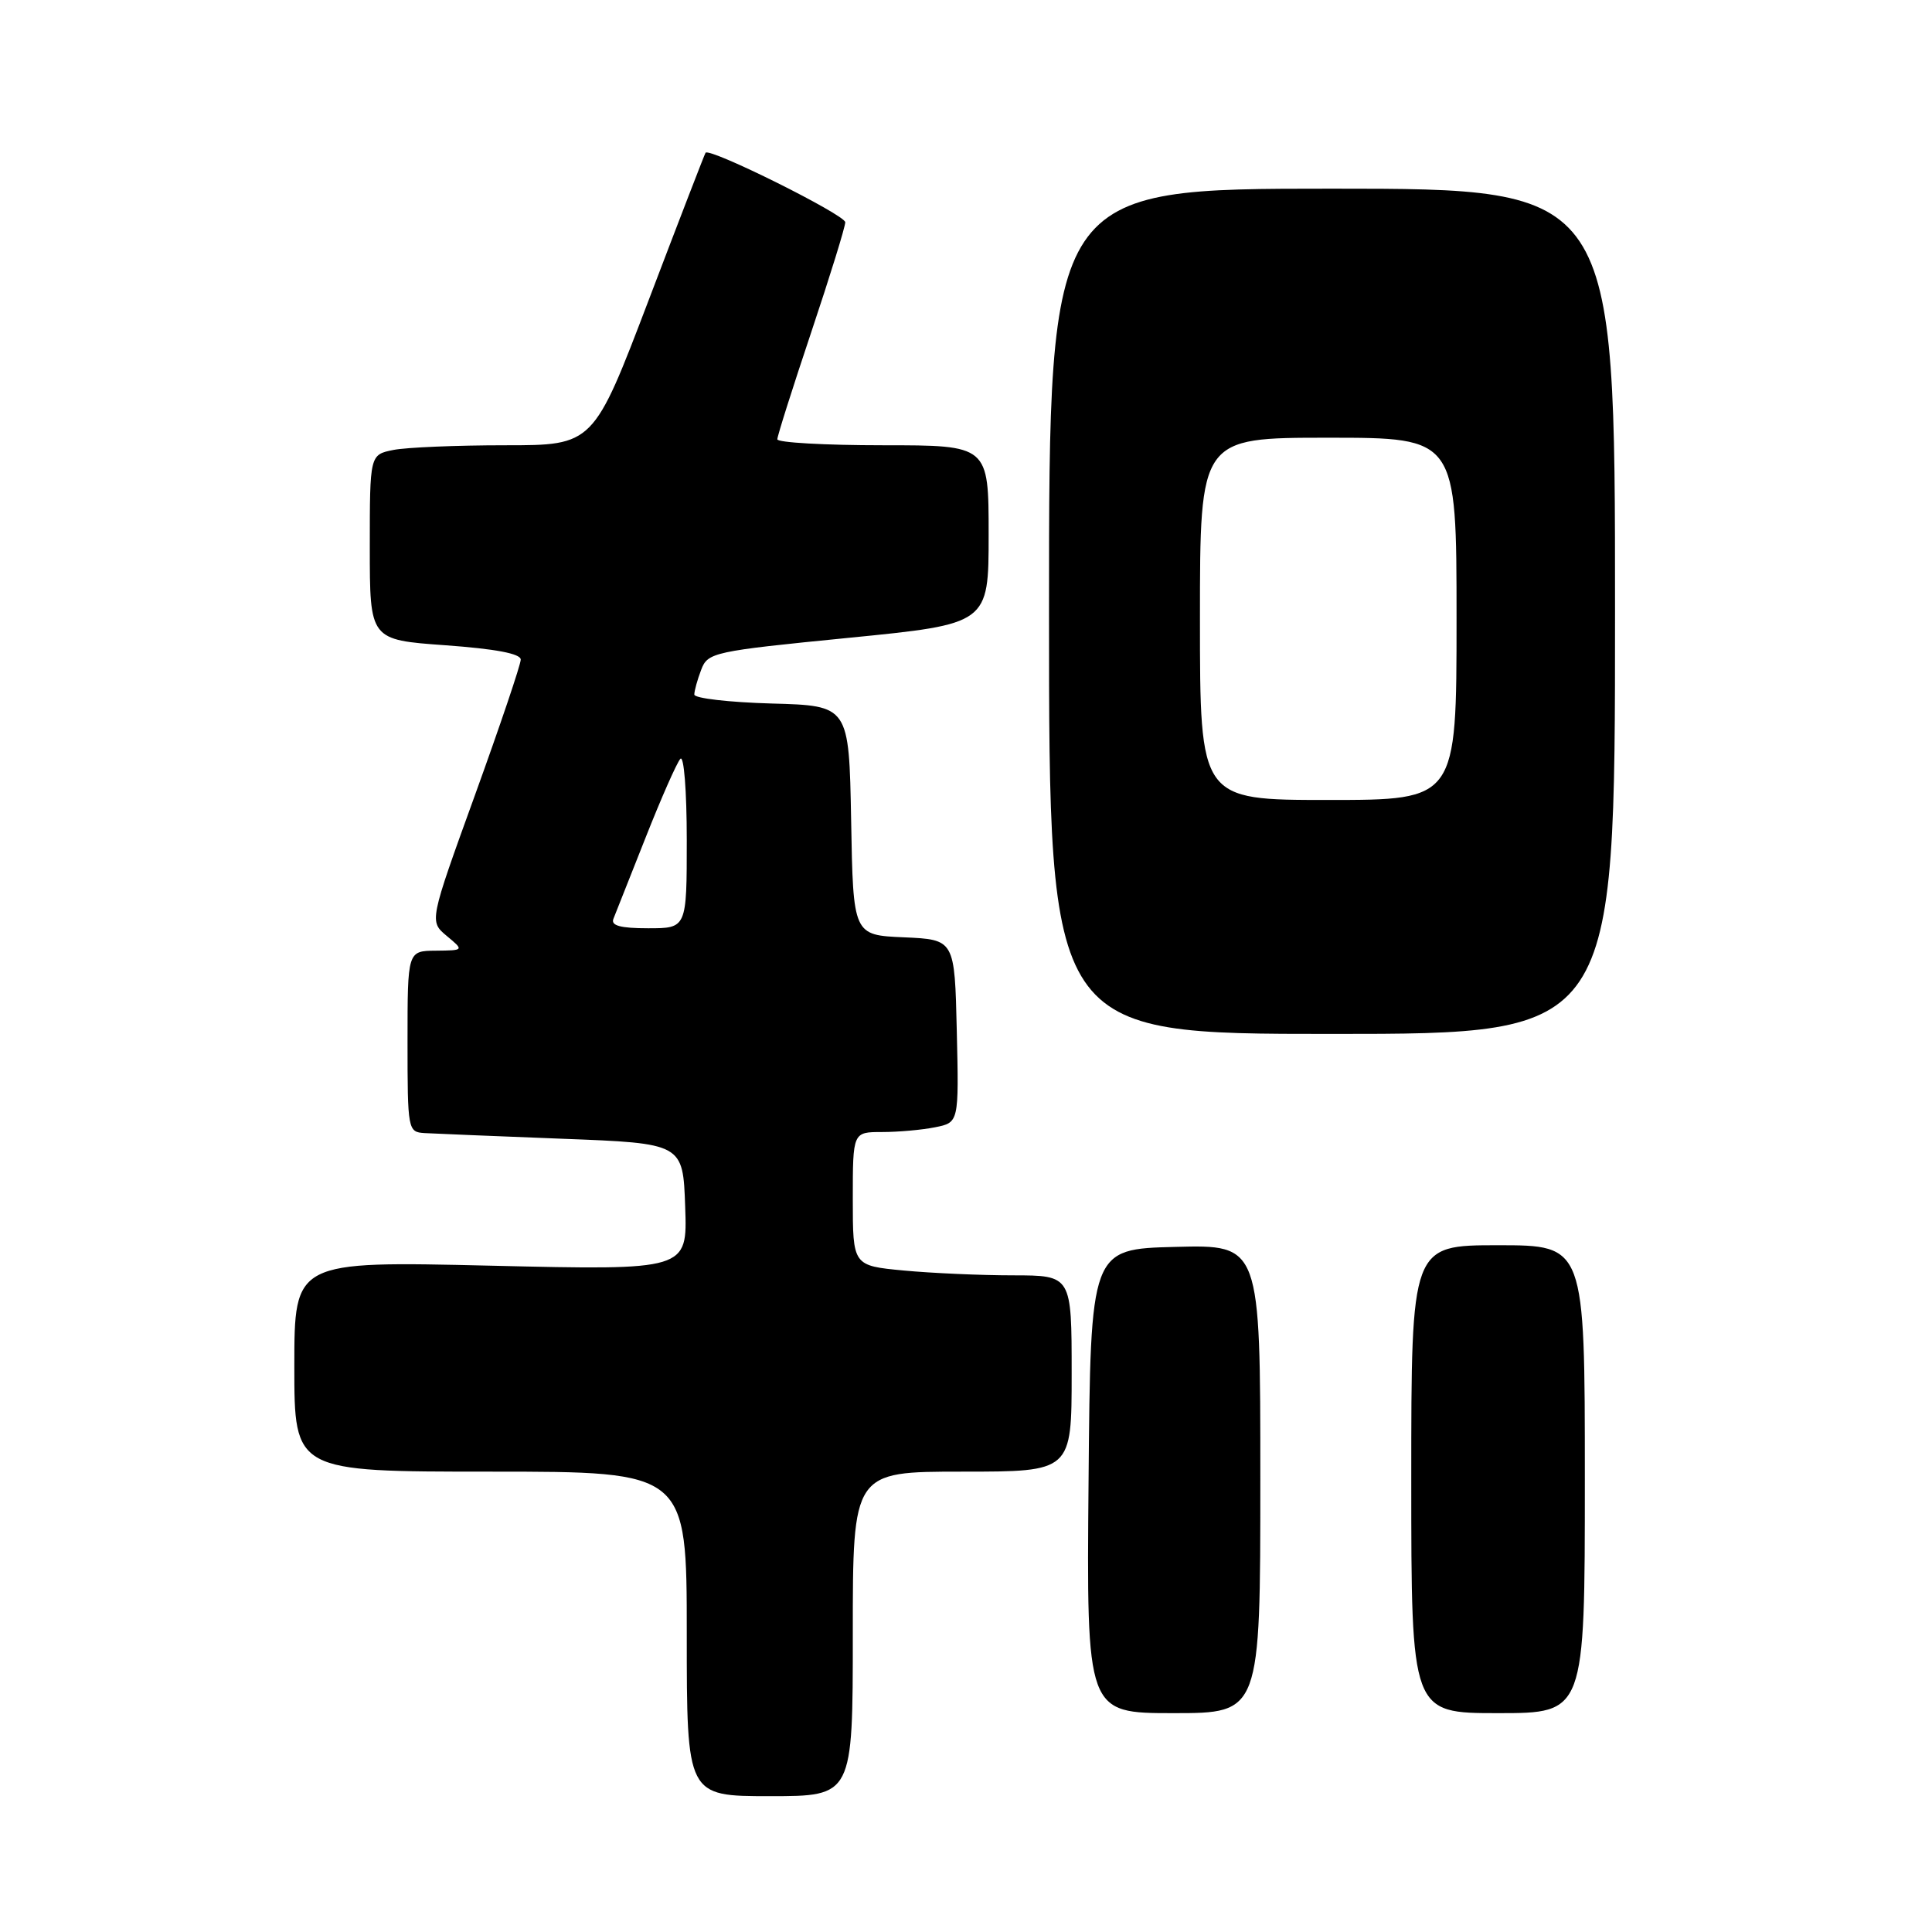 <?xml version="1.0" encoding="UTF-8" standalone="no"?>
<!DOCTYPE svg PUBLIC "-//W3C//DTD SVG 1.1//EN" "http://www.w3.org/Graphics/SVG/1.1/DTD/svg11.dtd" >
<svg xmlns="http://www.w3.org/2000/svg" xmlns:xlink="http://www.w3.org/1999/xlink" version="1.1" viewBox="0 0 256 256">
 <g >
 <path fill="currentColor"
d=" M 113.00 216.50 C 113.00 195.00 113.00 195.00 127.50 195.00 C 142.00 195.00 142.00 195.00 142.00 182.00 C 142.00 169.00 142.00 169.00 134.25 168.99 C 129.99 168.99 123.46 168.70 119.75 168.35 C 113.00 167.71 113.00 167.71 113.00 158.86 C 113.00 150.00 113.00 150.00 116.88 150.00 C 119.01 150.00 122.17 149.72 123.90 149.37 C 127.06 148.74 127.06 148.74 126.78 136.62 C 126.50 124.50 126.50 124.50 119.78 124.20 C 113.05 123.91 113.05 123.91 112.78 108.70 C 112.50 93.50 112.50 93.50 102.25 93.22 C 96.61 93.06 92.00 92.53 92.00 92.03 C 92.00 91.54 92.41 90.06 92.91 88.75 C 93.78 86.45 94.51 86.29 112.41 84.52 C 131.00 82.68 131.00 82.68 131.00 70.84 C 131.00 59.00 131.00 59.00 117.00 59.00 C 109.30 59.00 103.00 58.64 103.00 58.21 C 103.00 57.77 105.03 51.38 107.50 44.00 C 109.97 36.62 112.00 30.07 112.00 29.45 C 112.00 28.47 94.04 19.53 93.49 20.24 C 93.38 20.38 89.99 29.16 85.96 39.75 C 78.63 59.00 78.63 59.00 66.94 59.00 C 60.51 59.00 53.84 59.28 52.13 59.62 C 49.00 60.25 49.00 60.25 49.00 72.52 C 49.00 84.78 49.00 84.78 59.00 85.50 C 65.65 85.98 69.00 86.61 69.00 87.40 C 69.00 88.06 66.27 96.13 62.94 105.34 C 56.88 122.08 56.88 122.08 59.19 124.01 C 61.50 125.93 61.50 125.93 57.75 125.97 C 54.00 126.00 54.00 126.00 54.00 138.00 C 54.00 149.74 54.05 150.00 56.25 150.14 C 57.49 150.21 65.70 150.55 74.50 150.89 C 90.50 151.50 90.50 151.50 90.79 159.91 C 91.09 168.32 91.09 168.32 65.04 167.71 C 39.00 167.10 39.00 167.10 39.00 181.05 C 39.00 195.00 39.00 195.00 65.00 195.00 C 91.00 195.00 91.00 195.00 91.00 216.50 C 91.00 238.00 91.00 238.00 102.00 238.00 C 113.00 238.00 113.00 238.00 113.00 216.50 Z  M 167.00 195.97 C 167.00 164.93 167.00 164.93 155.75 165.22 C 144.50 165.50 144.50 165.50 144.24 196.25 C 143.97 227.00 143.97 227.00 155.49 227.00 C 167.00 227.00 167.00 227.00 167.00 195.97 Z  M 210.00 196.00 C 210.00 165.00 210.00 165.00 198.50 165.00 C 187.00 165.00 187.00 165.00 187.00 196.00 C 187.00 227.00 187.00 227.00 198.50 227.00 C 210.00 227.00 210.00 227.00 210.00 196.00 Z  M 214.00 81.00 C 214.00 25.00 214.00 25.00 176.50 25.00 C 139.00 25.00 139.00 25.00 139.00 81.00 C 139.00 137.00 139.00 137.00 176.50 137.00 C 214.00 137.00 214.00 137.00 214.00 81.00 Z  M 81.28 121.75 C 81.55 121.06 83.47 116.22 85.54 111.00 C 87.60 105.78 89.68 101.07 90.15 100.55 C 90.62 100.02 91.00 104.78 91.00 111.30 C 91.00 123.00 91.00 123.00 85.89 123.00 C 82.21 123.00 80.92 122.65 81.28 121.75 Z  M 159.00 82.00 C 159.00 58.00 159.00 58.00 176.00 58.00 C 193.00 58.00 193.00 58.00 193.00 82.00 C 193.00 106.00 193.00 106.00 176.00 106.00 C 159.00 106.00 159.00 106.00 159.00 82.00 Z "/>
</g>
</svg>